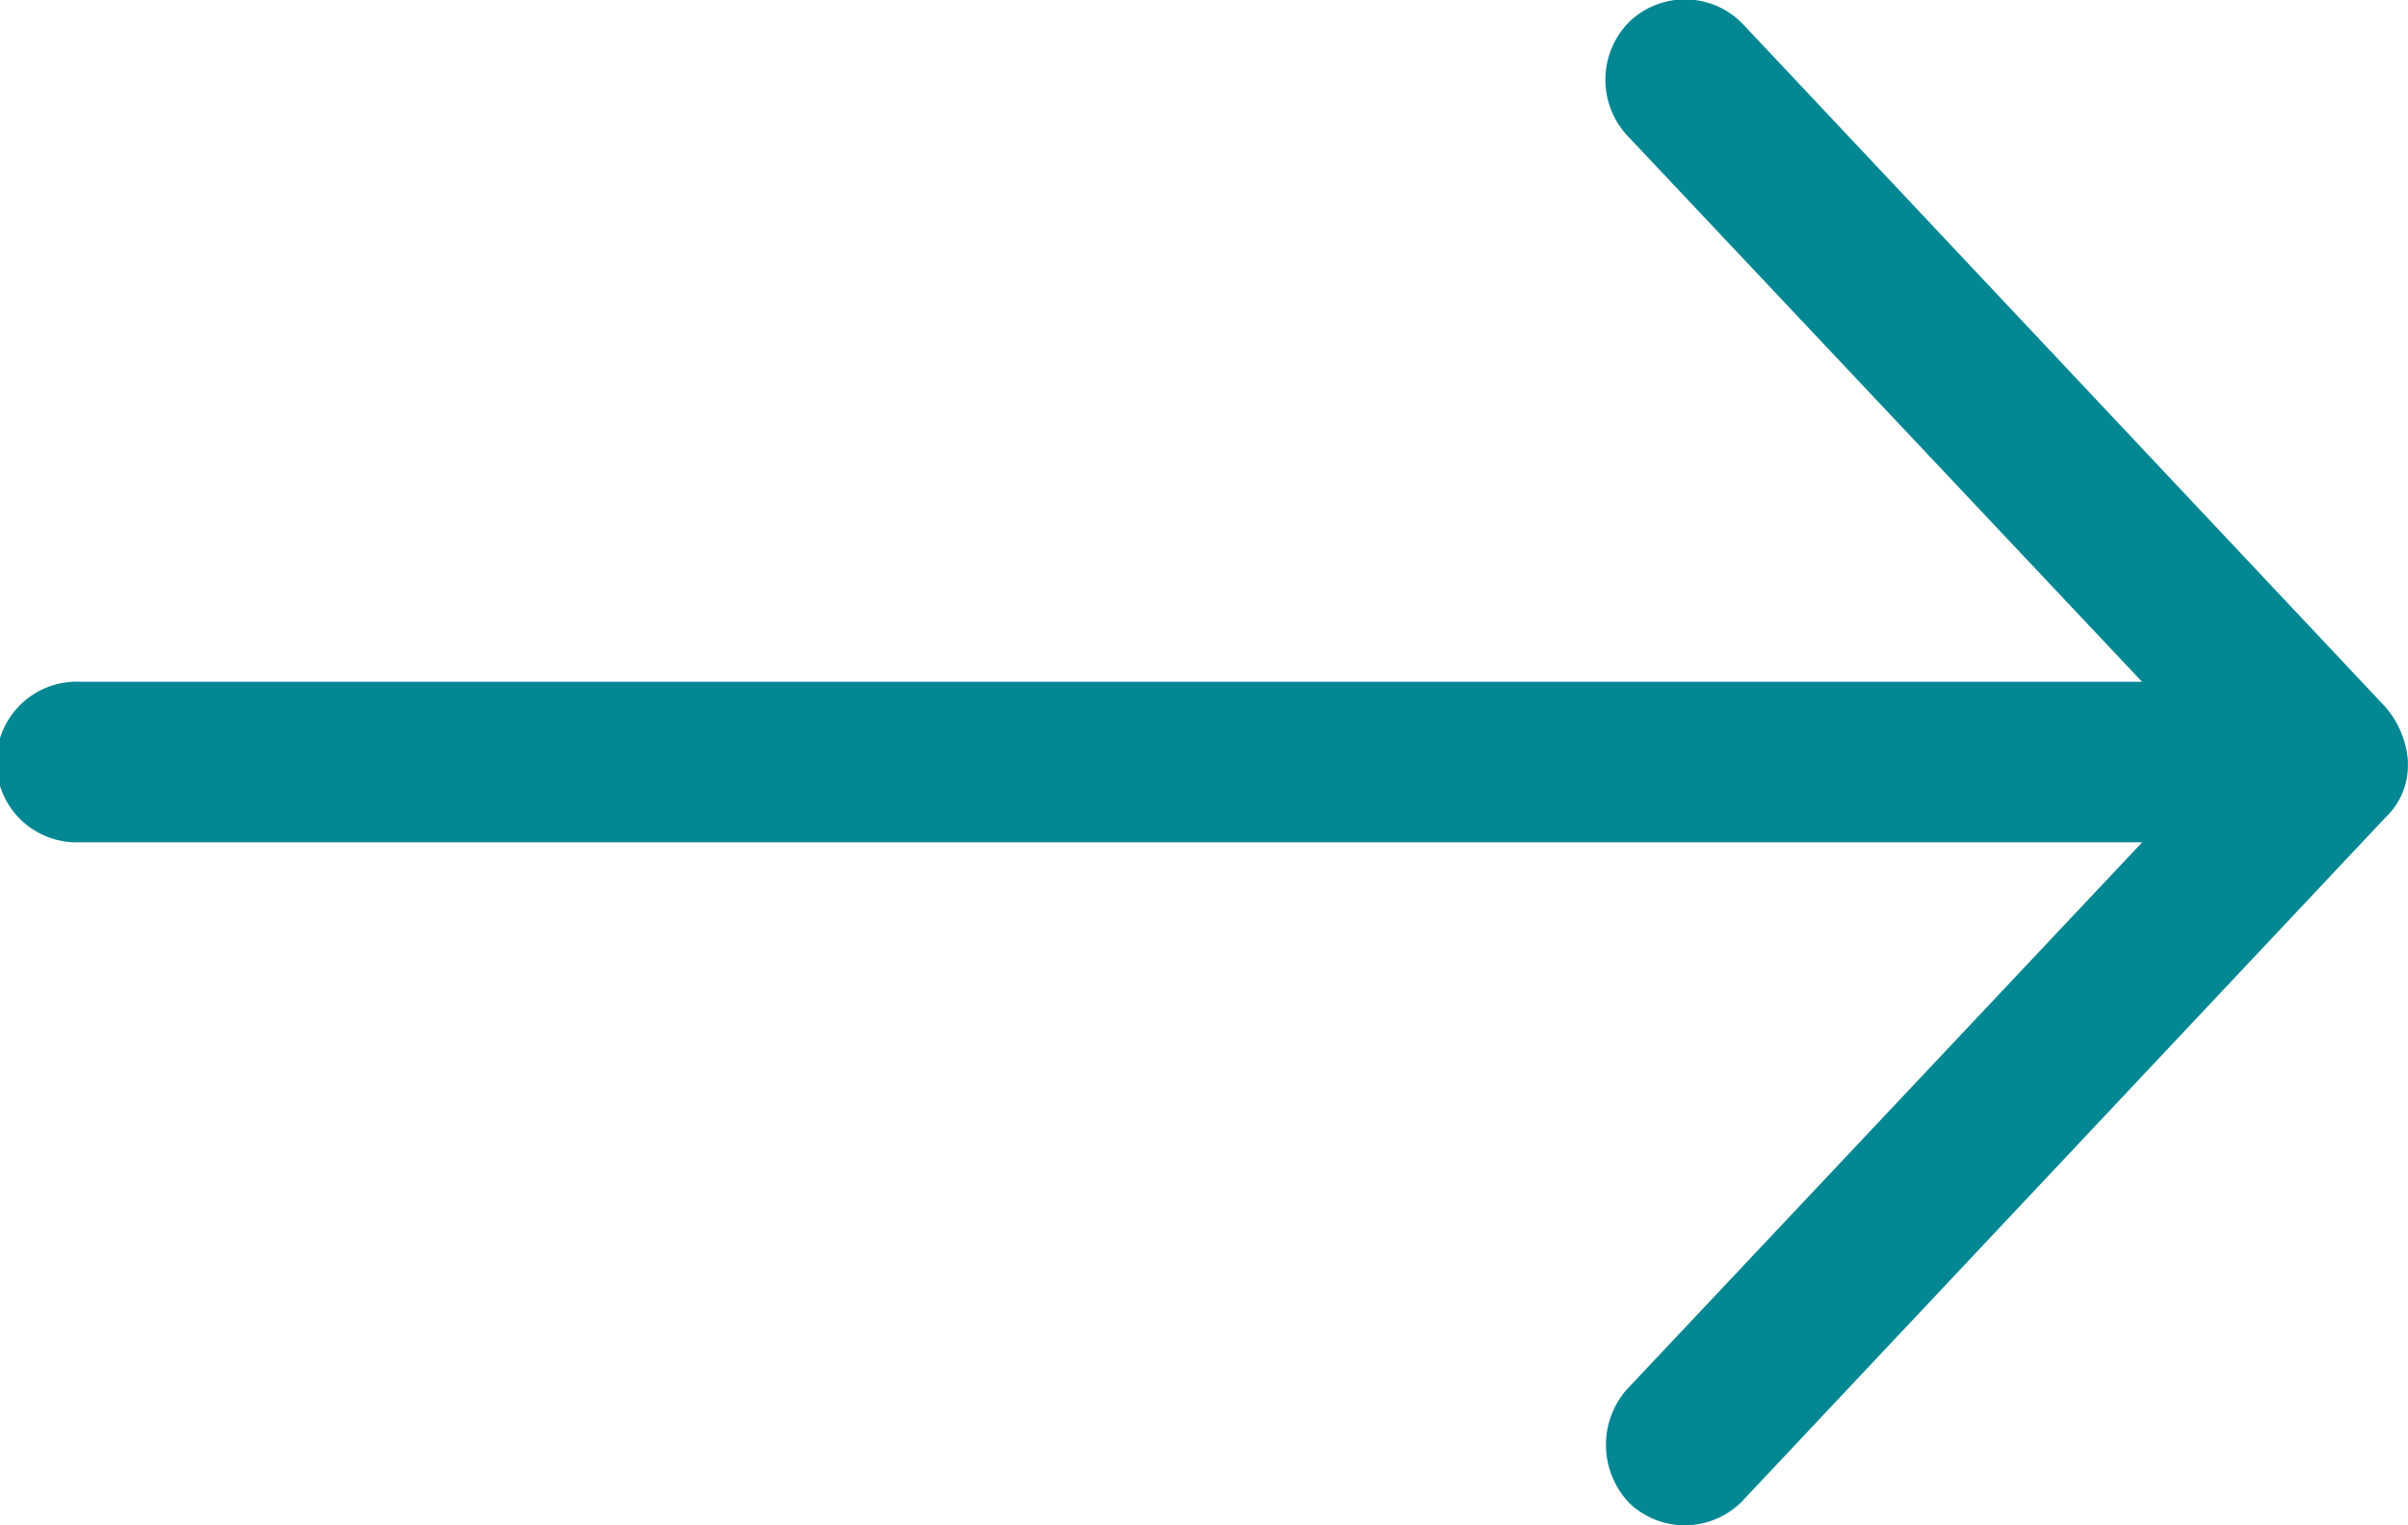 <svg xmlns="http://www.w3.org/2000/svg" width="14.657" height="9.283" viewBox="0 0 14.657 9.283">
    <g>
        <path fill="#028793" d="M34.657 988a.568.568 0 0 0-.138-.336l-3.908-4.153a.489.489 0 0 0-.691-.019.5.5 0 0 0-.019.691l3.137 3.328H20.489a.489.489 0 1 0 0 .977h12.55L29.9 991.82a.512.512 0 0 0 .019.691.489.489 0 0 0 .691-.019l3.908-4.153a.434.434 0 0 0 .138-.336z" transform="translate(-20 -983.362)"/>
    </g>
</svg>
